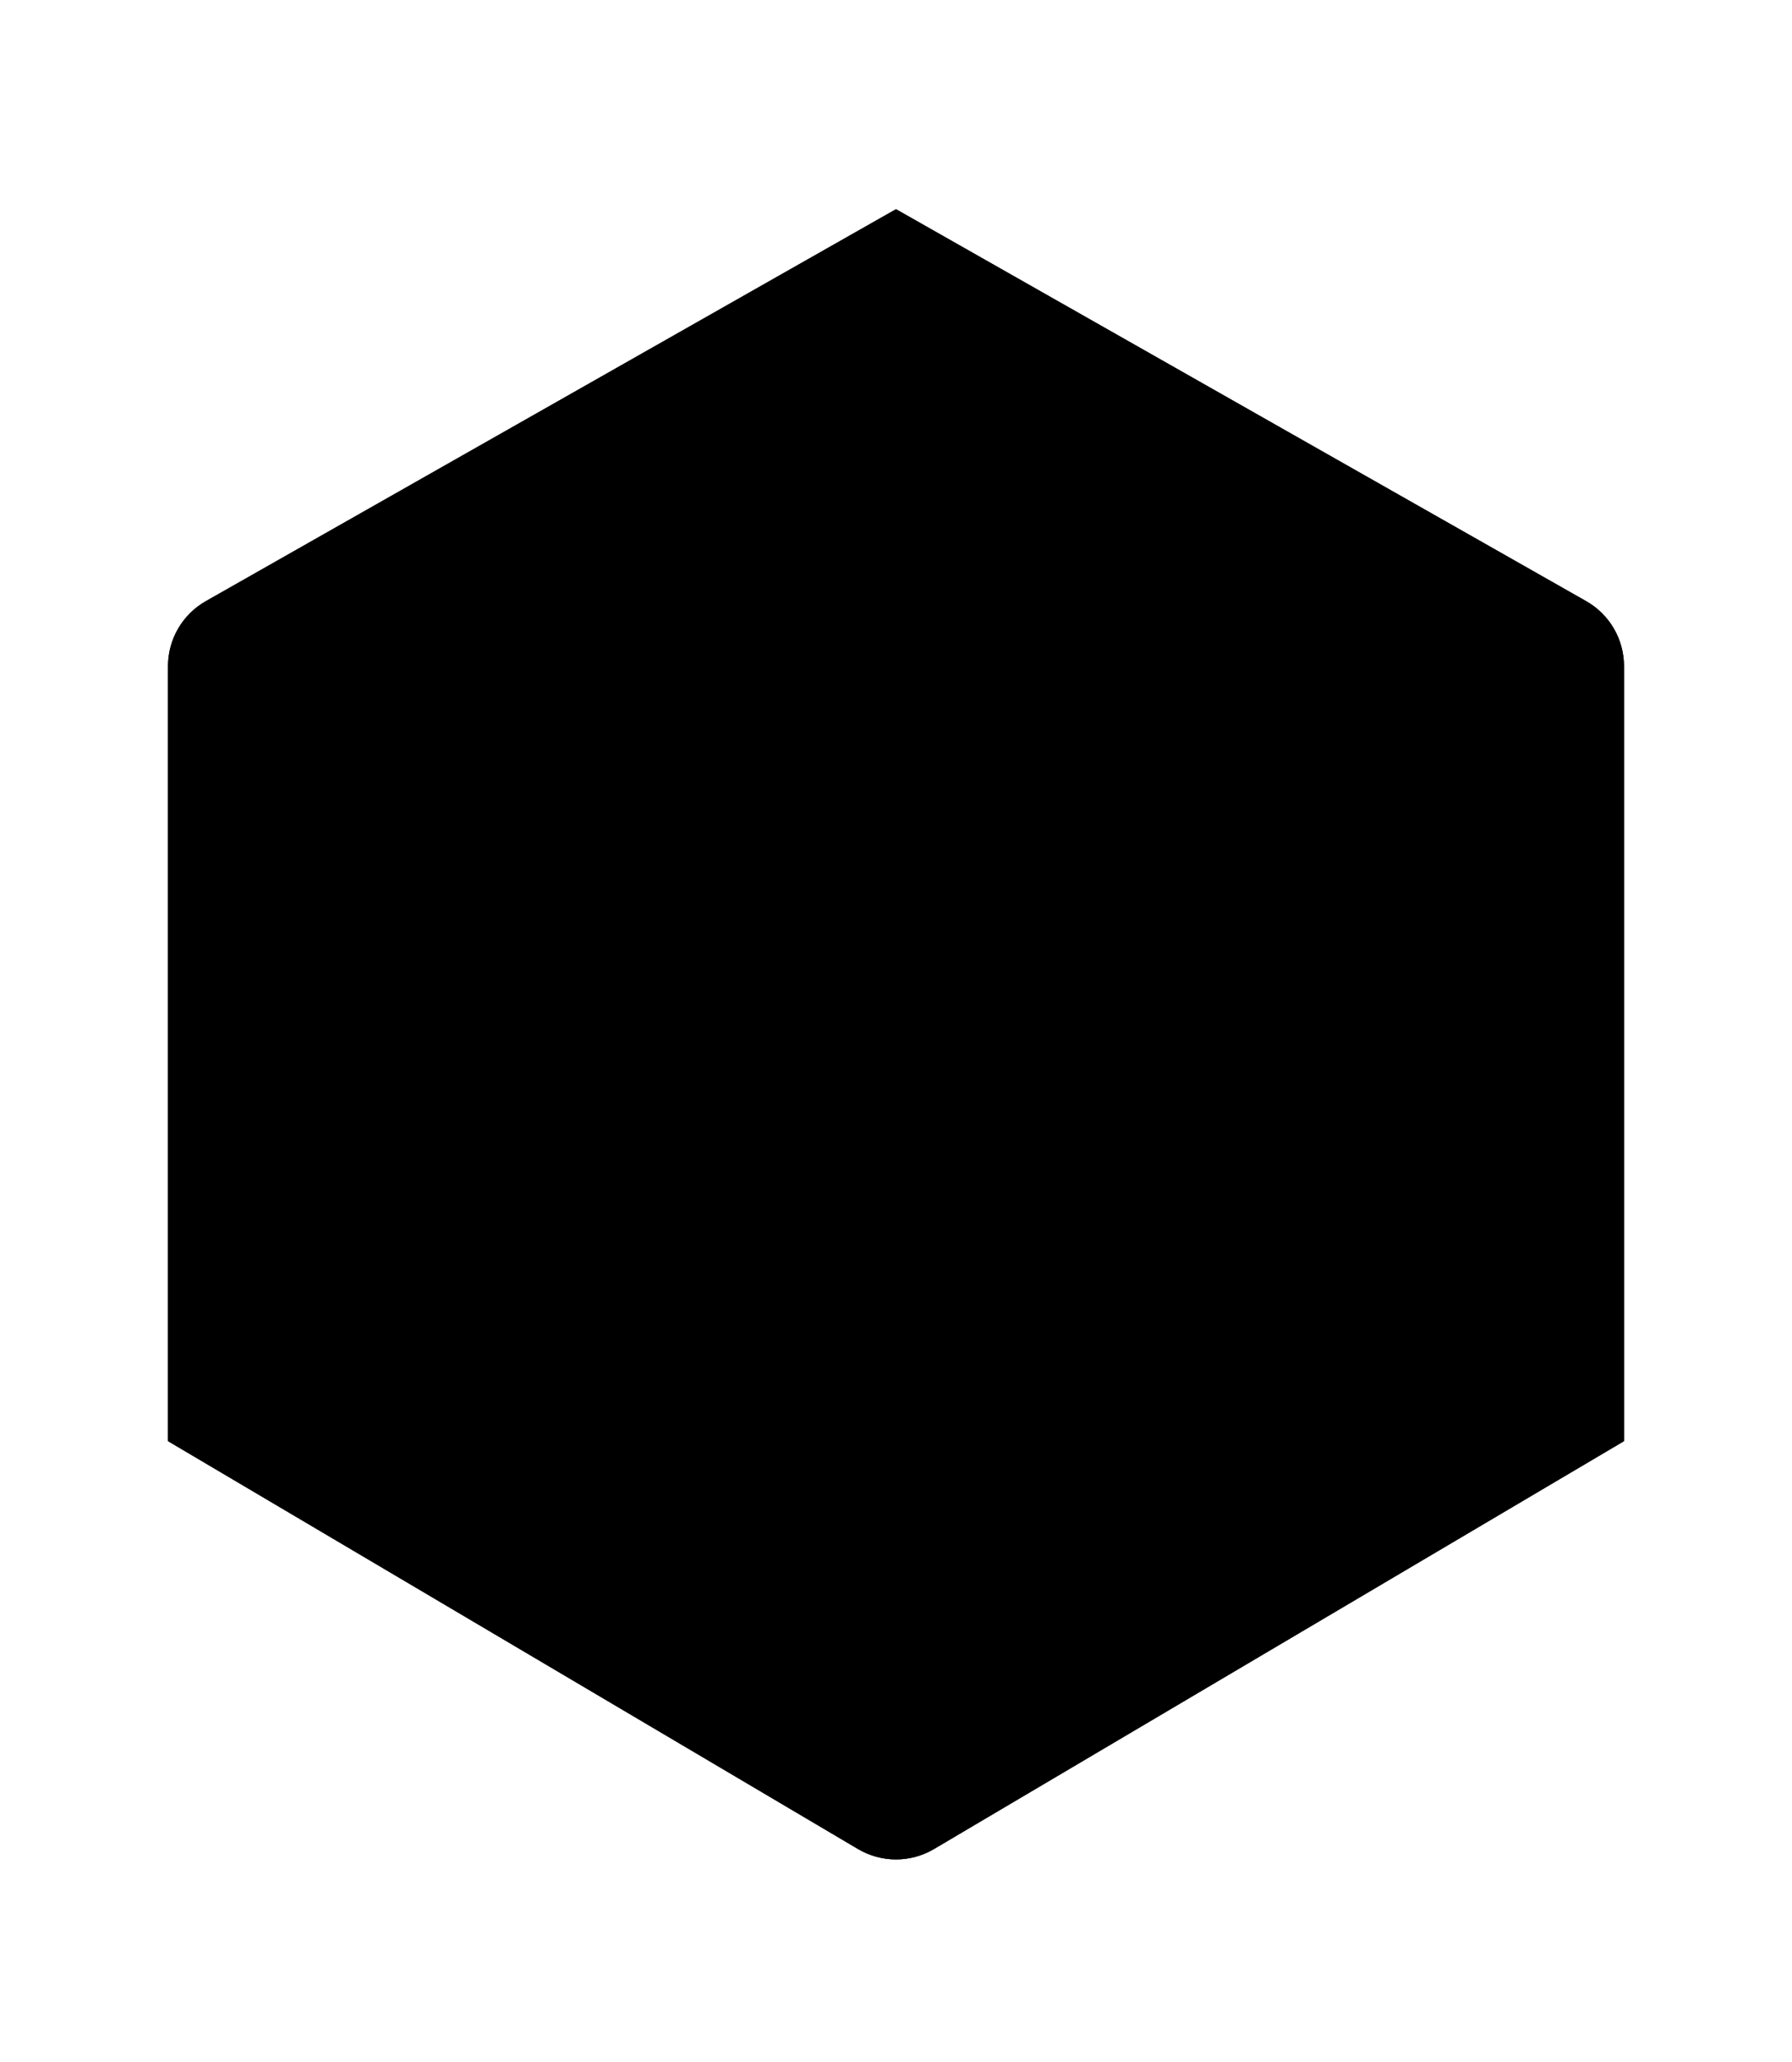 <svg class="die-svg" width="80" height="92" viewBox="-8 0 96 92">
<path class="face" d="M3.025 22.987L40 2L76.975 22.987C78.227 23.698 79 25.026 79 26.466V67.959L42.035 89.798C40.779 90.54 39.221 90.54 37.965 89.798L1 67.959V26.466C1 25.026 1.774 23.698 3.025 22.987Z" />
<path class="edges" d="M40 2L3.025 22.987C1.774 23.698 1 25.026 1 26.466V67.959M40 2L76.975 22.987C78.227 23.698 79 25.026 79 26.466V67.959M40 2L1 67.959M40 2L79 67.959M79 67.959L42.035 89.798C40.779 90.54 39.221 90.54 37.965 89.798L1 67.959M79 67.959H1" />
</svg>
